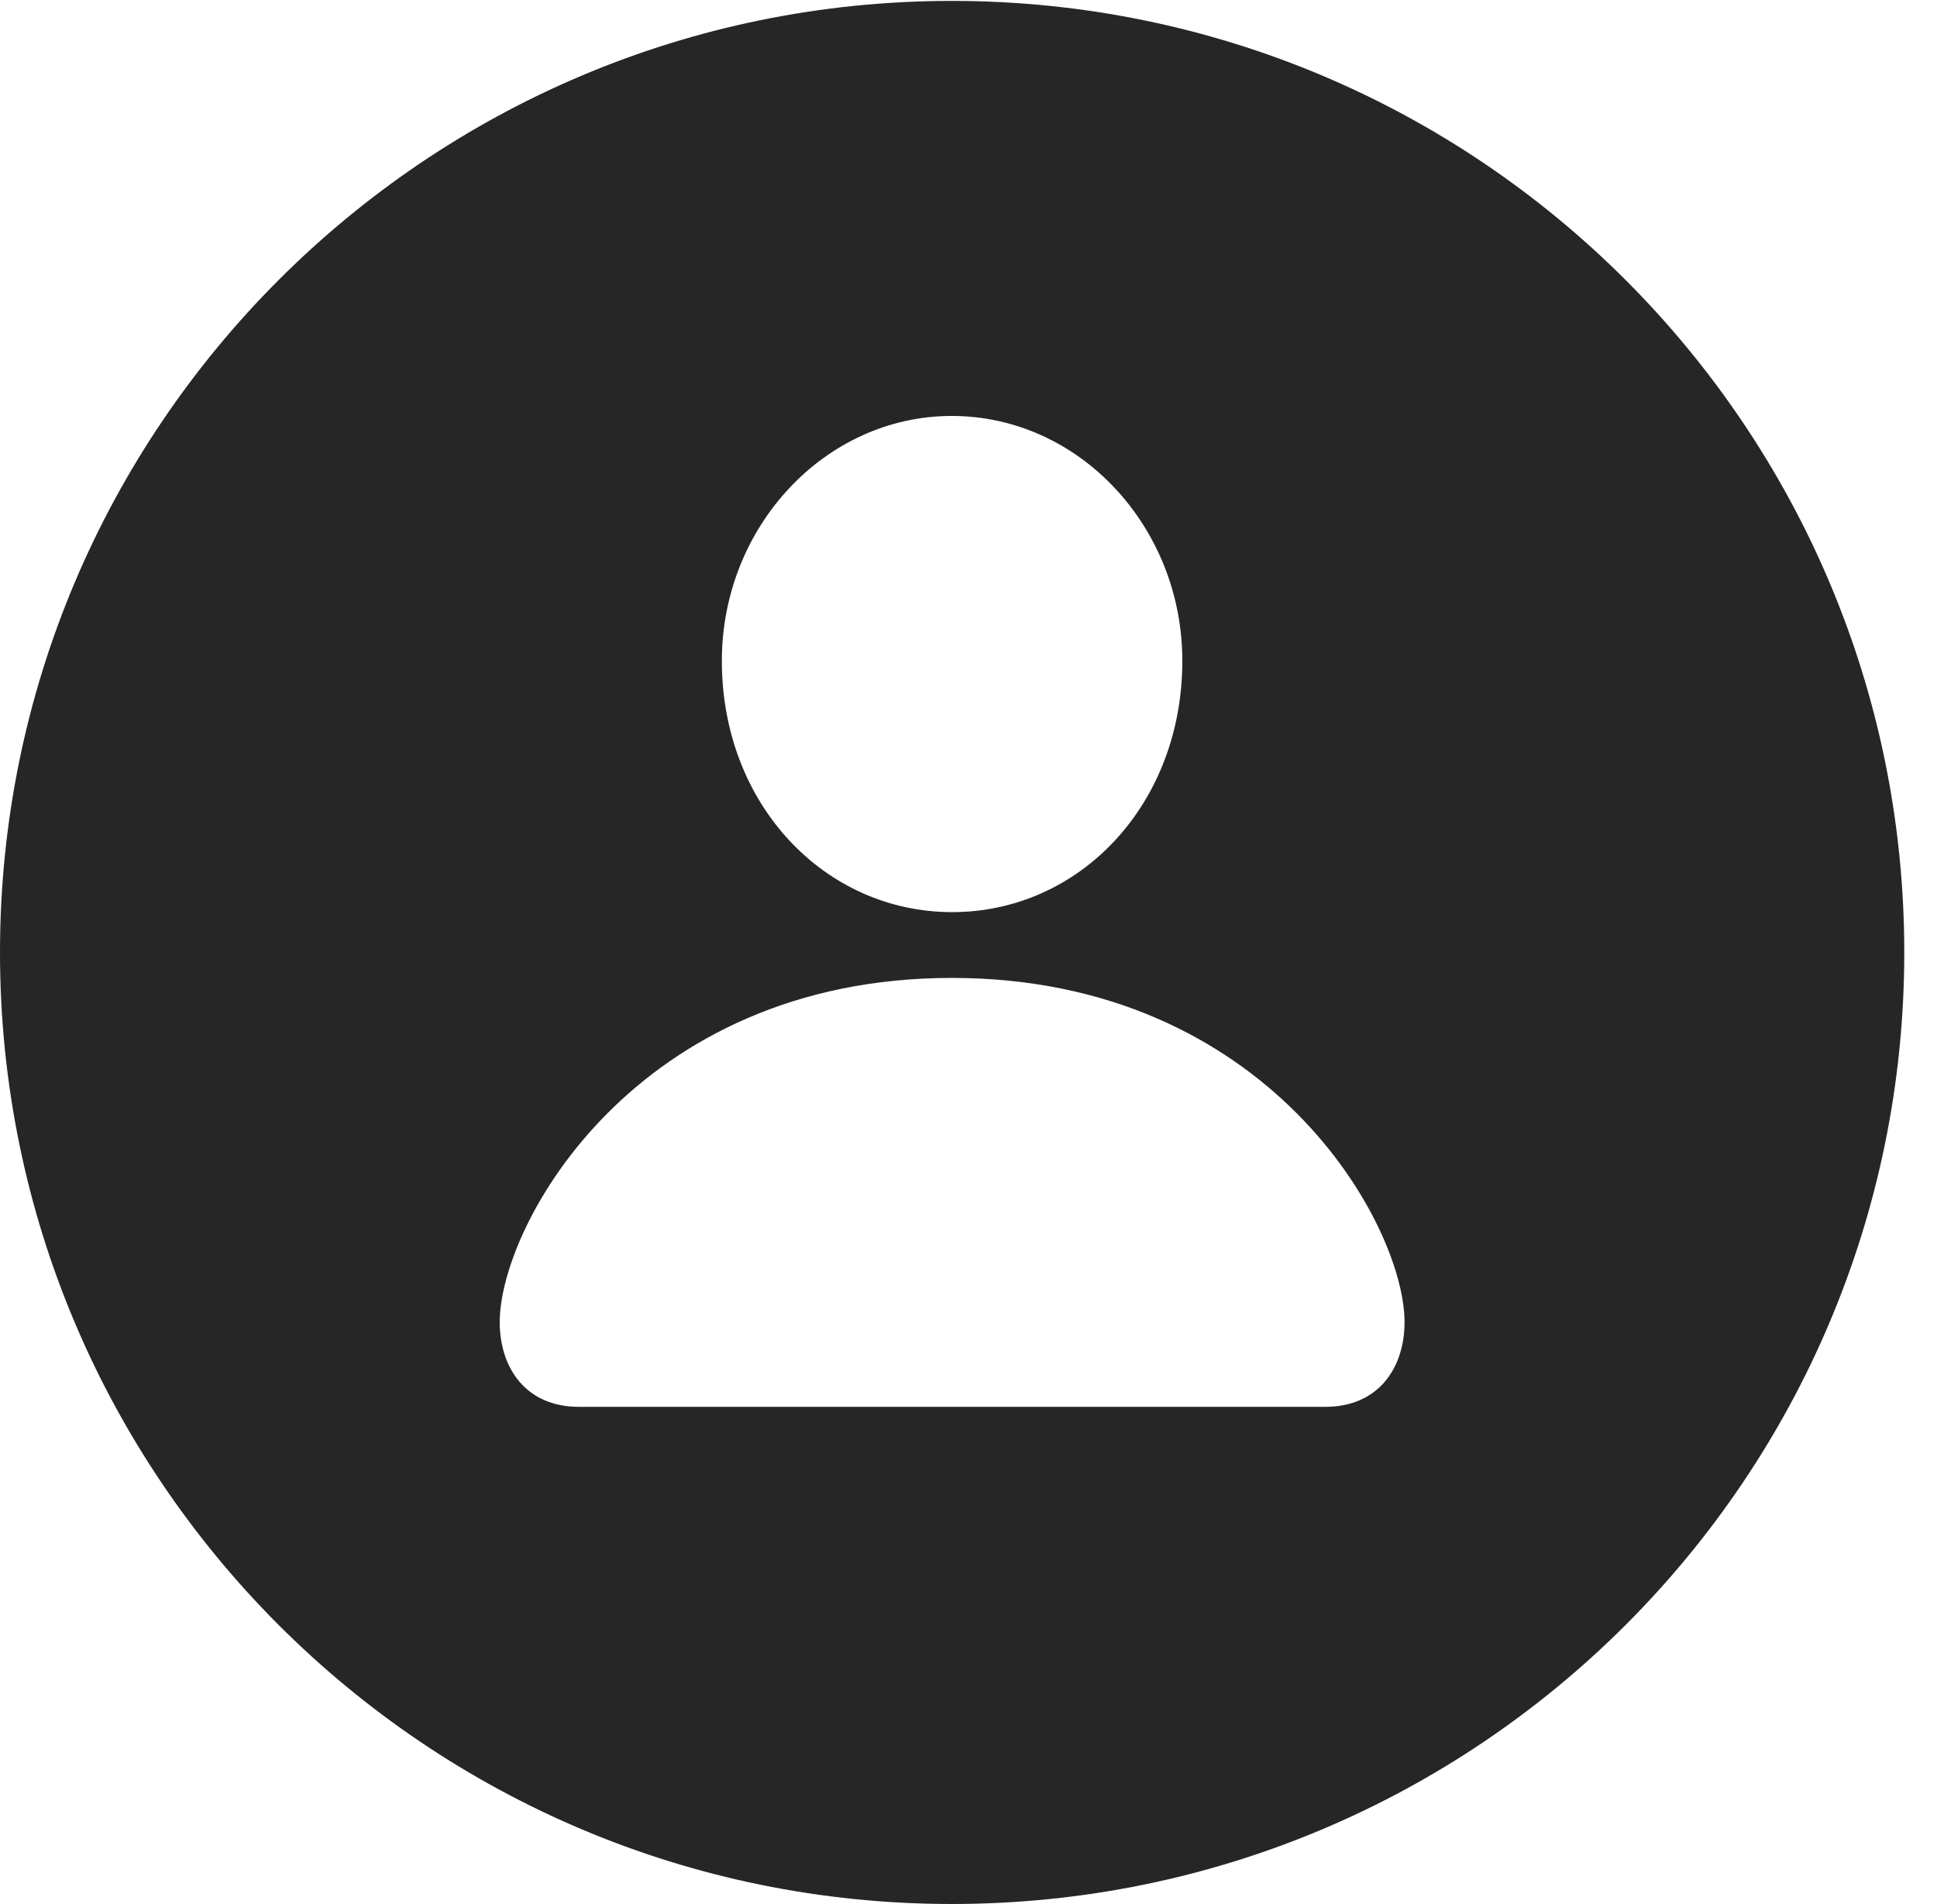 <?xml version="1.0" encoding="UTF-8"?>
<!--Generator: Apple Native CoreSVG 326-->
<!DOCTYPE svg PUBLIC "-//W3C//DTD SVG 1.1//EN" "http://www.w3.org/Graphics/SVG/1.1/DTD/svg11.dtd">
<svg version="1.1" xmlns="http://www.w3.org/2000/svg" xmlns:xlink="http://www.w3.org/1999/xlink"
       viewBox="0 0 21.365 21.006">
       <g>
              <rect height="21.006" opacity="0" width="21.365" x="0" y="0" />
              <path d="M21.004 10.508C21.004 16.304 16.302 21.006 10.498 21.006C4.704 21.006 0 16.304 0 10.508C0 4.714 4.704 0.01 10.498 0.01C16.302 0.01 21.004 4.714 21.004 10.508ZM5.512 14.587C5.512 15.093 5.802 15.521 6.383 15.521L14.62 15.521C15.202 15.521 15.492 15.093 15.492 14.587C15.492 13.509 13.989 10.789 10.498 10.789C7.015 10.789 5.512 13.509 5.512 14.587ZM7.962 7.291C7.962 8.882 9.102 10.061 10.498 10.063C11.902 10.066 13.041 8.882 13.041 7.291C13.041 5.81 11.902 4.589 10.498 4.589C9.102 4.589 7.962 5.81 7.962 7.291Z"
                     fill="currentColor" fill-opacity="0.85" />
       </g>
</svg>